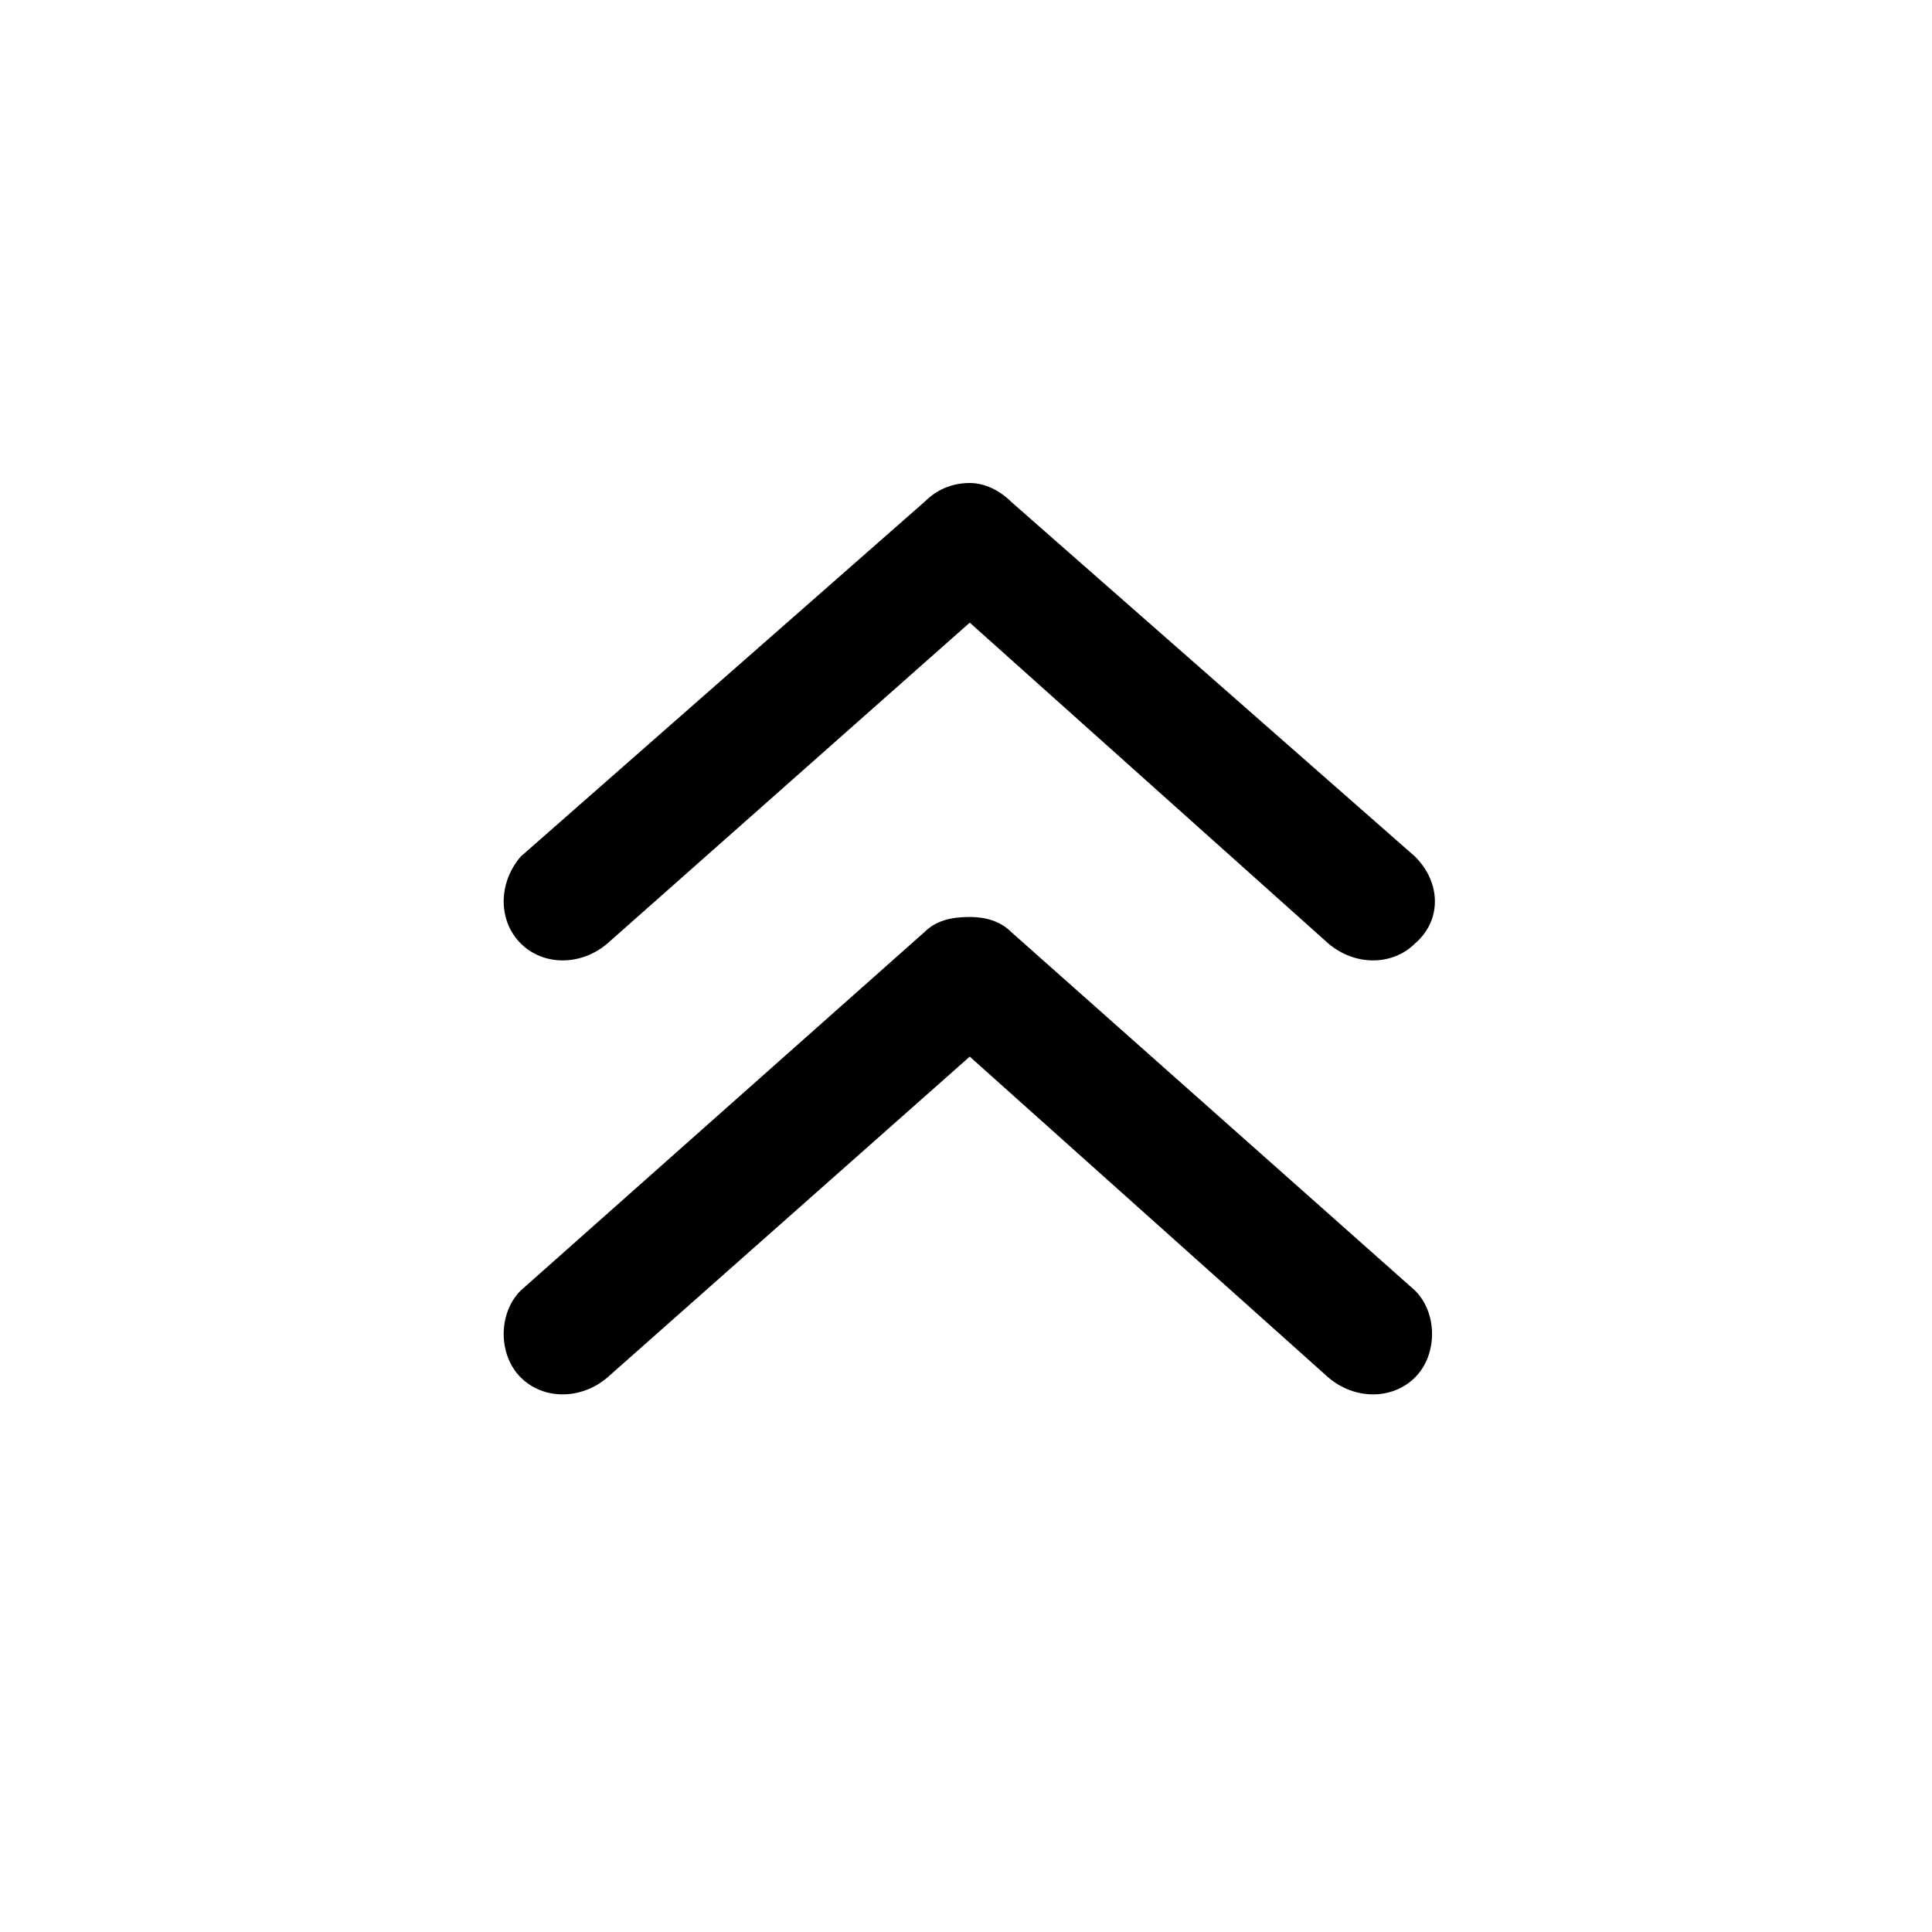 <?xml version="1.0" encoding="utf-8"?>
<!DOCTYPE svg PUBLIC "-//W3C//DTD SVG 1.1//EN" "http://www.w3.org/Graphics/SVG/1.1/DTD/svg11.dtd">
<svg version="1.1" xmlns="http://www.w3.org/2000/svg" xmlns:xlink="http://www.w3.org/1999/xlink" width="32" height="32" viewBox="0 0 32 32">
<path d="M23.438 14.188l-6.688-5.875c-0.188-0.188-0.438-0.313-0.688-0.313-0.313 0-0.563 0.125-0.75 0.313l-6.688 5.875c-0.375 0.438-0.375 1.063 0 1.438s1 0.375 1.438 0l6-5.313 5.938 5.313c0.438 0.375 1.063 0.375 1.438 0 0.438-0.375 0.438-1 0-1.438zM16.75 15.438c-0.188-0.188-0.438-0.25-0.688-0.25-0.313 0-0.563 0.063-0.75 0.25l-6.688 5.938c-0.375 0.375-0.375 1.063 0 1.438s1 0.375 1.438 0l6-5.313 5.938 5.313c0.438 0.375 1.063 0.375 1.438 0s0.375-1.063 0-1.438z"></path>
</svg>
